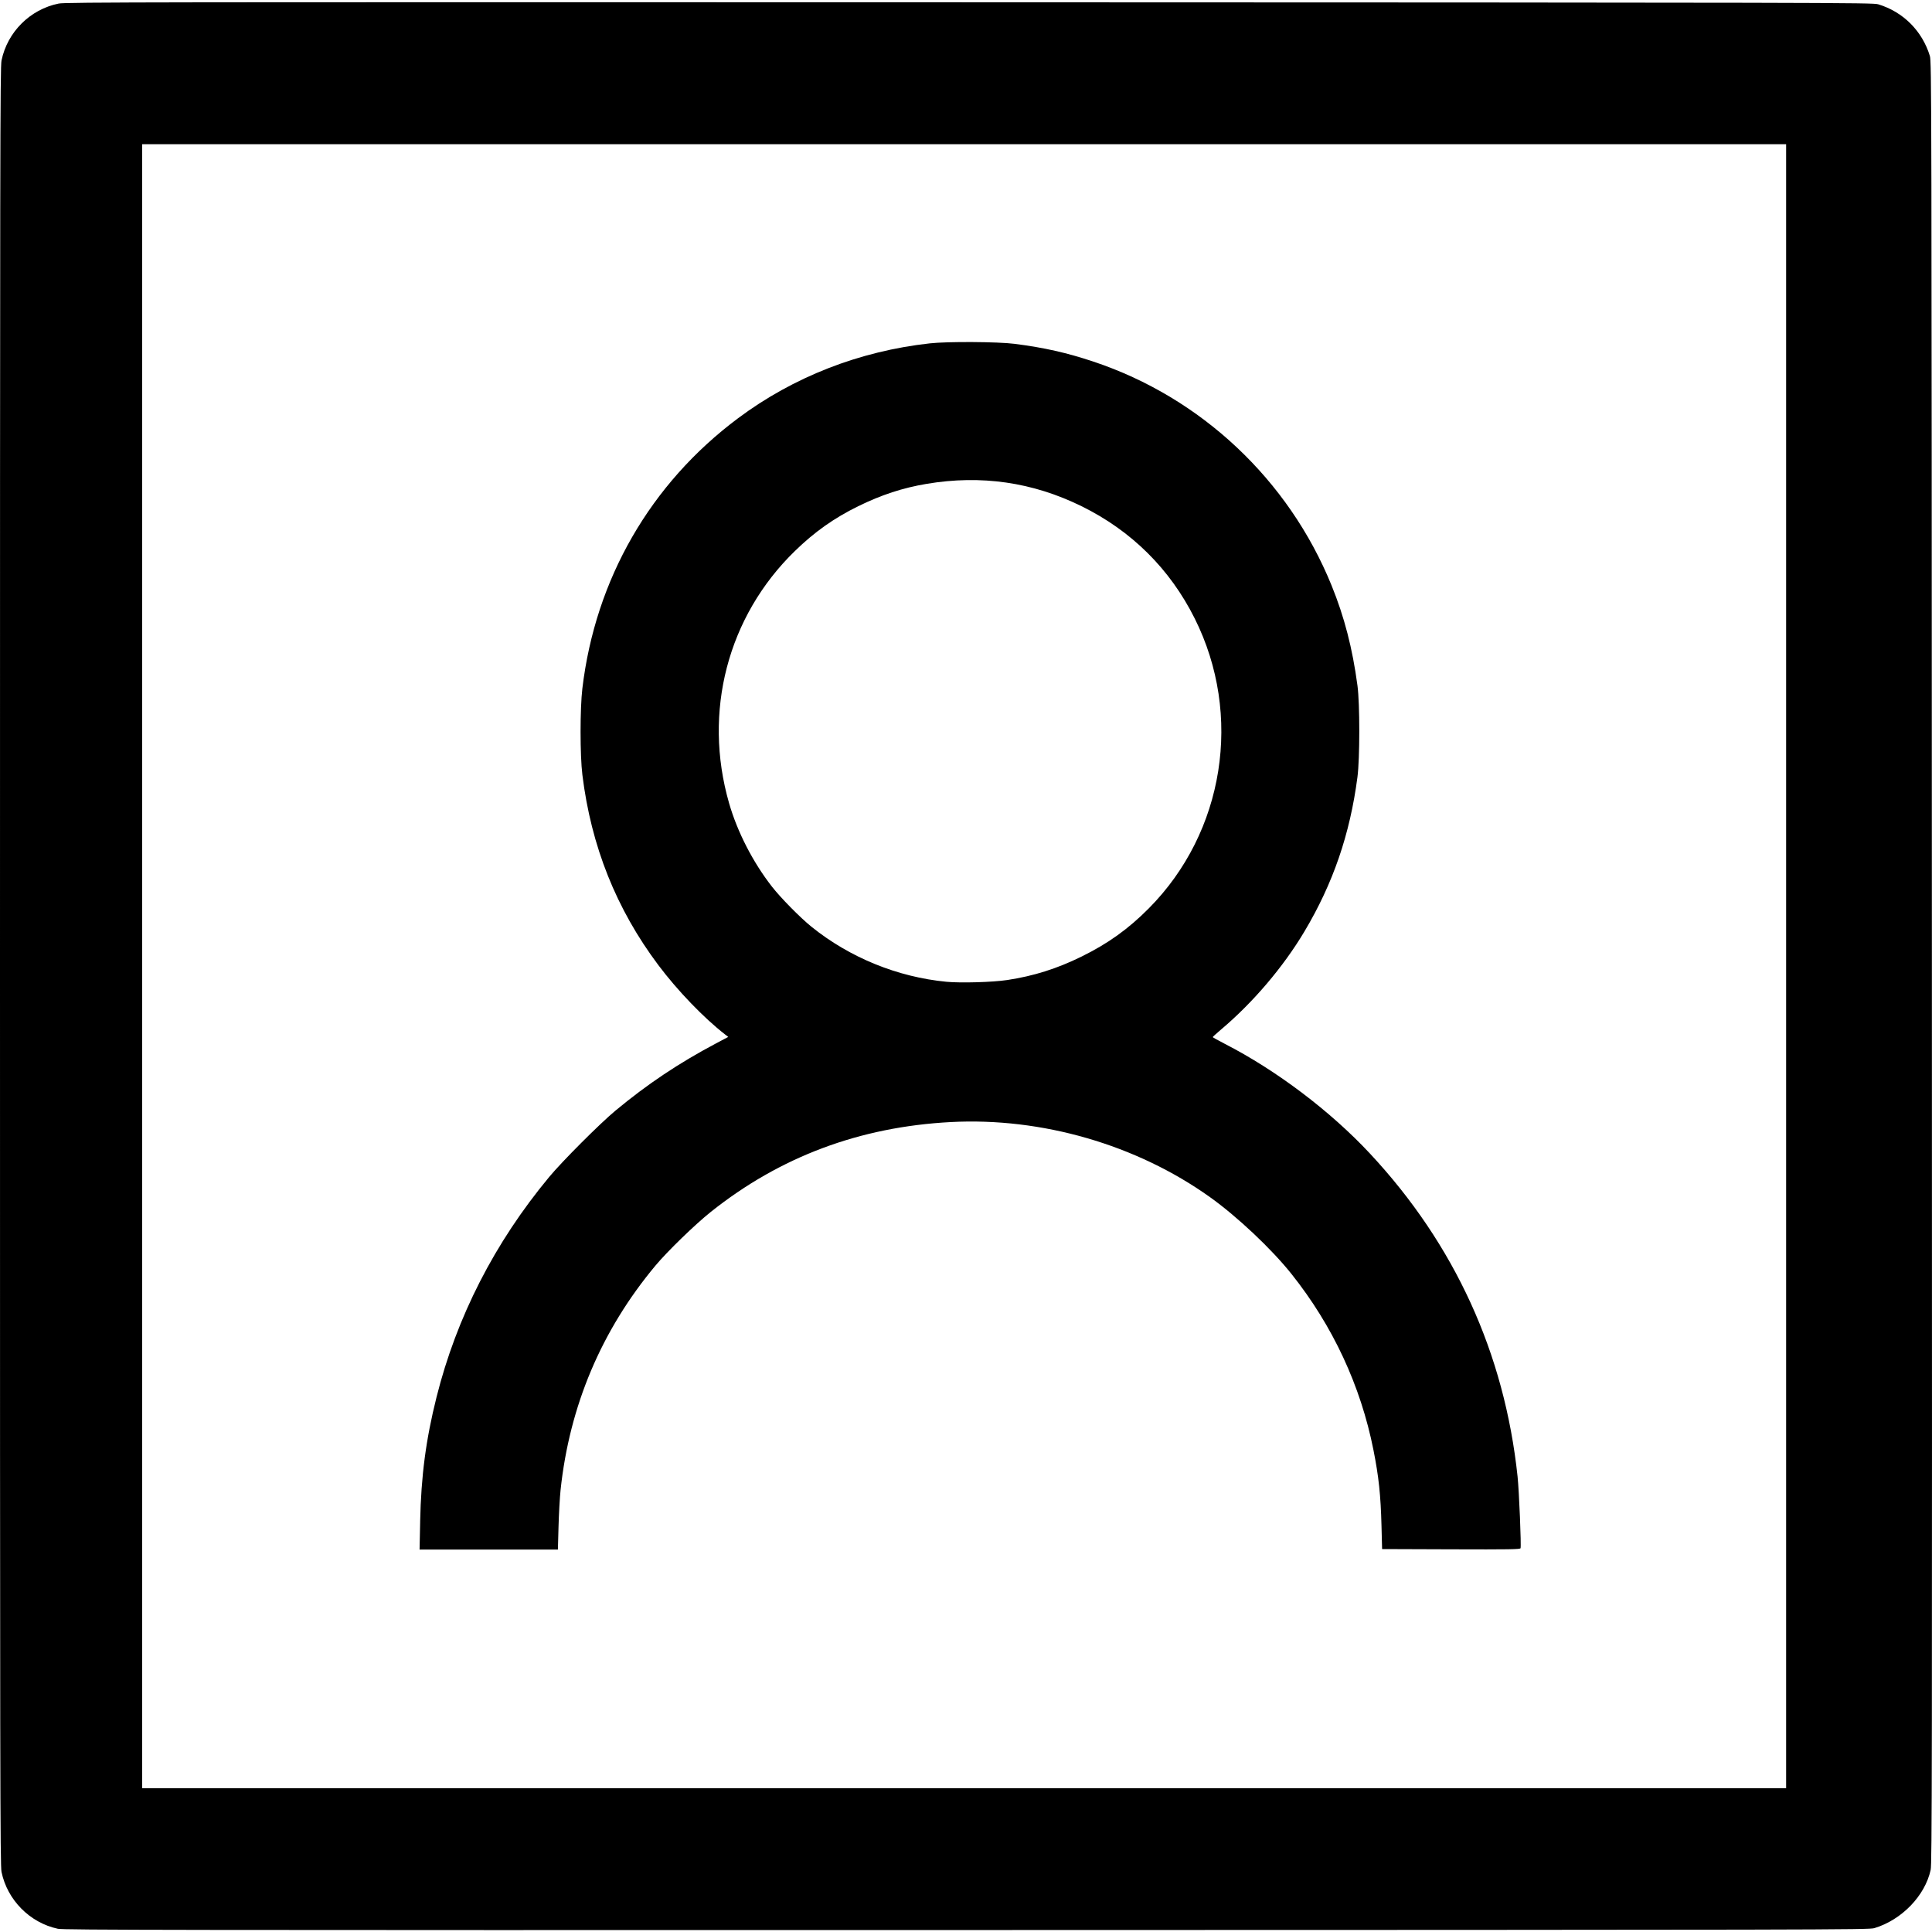 <svg xmlns:rdf="http://www.w3.org/1999/02/22-rdf-syntax-ns#" xmlns="http://www.w3.org/2000/svg" height="512" width="512" version="1.1" xmlns:cc="http://creativecommons.org/ns#" xmlns:dc="http://purl.org/dc/elements/1.1/" viewBox="0 0 512 512">
	<g transform="translate(0 -540.36)">
		<path d="m15.311 1051.5c-7.402-1.588-13.371-7.618-14.909-15.06-0.366-1.8-0.402-23.3-0.402-240.02-0-216.74 0.036-238.26 0.402-240.03 1.562-7.57 7.599-13.57 15.162-15.09 1.831-0.367 23.309-0.396 241.34-0.332 230.39 0.068 239.38 0.088 240.84 0.53 6.618 2.003 11.656 7.043 13.691 13.696 0.448 1.466 0.466 9.505 0.535 240.21 0.065 216.55 0.035 238.86-0.327 240.51-1.507 6.865-7.657 13.225-14.911 15.42-1.461 0.442-10.402 0.461-240.59 0.504-211 0.04-239.28 0-240.83-0.332zm458.03-255.09v-217.84h-217.84-217.84v217.84 217.84h217.84 217.84v-217.84zm-362 147.2c0.253-12.116 1.522-21.751 4.346-33.005 5.334-21.262 15.408-40.948 29.855-58.339 3.461-4.166 13.425-14.142 17.542-17.563 8.46-7.03 16.77-12.586 26.656-17.825l3.253-1.724-0.851-0.66c-5.633-4.373-12.615-11.629-17.668-18.362-11.158-14.868-17.818-31.55-20.14-50.445-0.636-5.175-0.637-17.55-0.002-22.883 3.449-28.956 18.027-54.257 41.257-71.604 14.665-10.951 32.17-17.787 50.824-19.848 4.7-0.519 18.054-0.441 22.504 0.131 7.846 1.01 13.798 2.353 20.861 4.709 28.53 9.516 51.705 31.299 63.096 59.303 3.393 8.342 5.548 16.672 6.868 26.55 0.647 4.839 0.643 19.313-0.007 24.274-1.981 15.134-6.46 28.17-14.061 40.918-5.598 9.388-13.591 18.785-22.076 25.953-1.217 1.028-2.211 1.934-2.208 2.014 0.002 0.08 1.445 0.885 3.207 1.789 13.67 7.016 27.984 17.837 38.465 29.078 22.459 24.091 35.656 52.971 39.11 85.592 0.405 3.824 1.008 18.412 0.785 18.992-0.115 0.3-2.93 0.344-18.412 0.29l-18.276-0.065-0.16-6.195c-0.211-8.149-0.726-12.991-2.137-20.089-3.385-17.033-10.788-32.917-21.749-46.665-5.268-6.607-14.36-15.173-21.571-20.321-19.472-13.903-44.603-21.176-68.729-19.892-24.109 1.283-45.205 9.187-63.555 23.809-4.162 3.317-11.519 10.456-14.688 14.255-14.299 17.138-22.755 37.138-25.121 59.421-0.207 1.947-0.451 6.299-0.543 9.672l-0.167 6.132h-18.329-18.329l0.155-7.396zm155.57-143.53c7.025-1.065 13.192-3.01 19.706-6.216 7.028-3.459 12.393-7.305 17.826-12.777 20.043-20.186 24.963-51.246 12.169-76.828-6.569-13.136-16.757-23.241-29.995-29.752-12.97-6.379-26.582-8.344-41.047-5.924-6.3 1.054-11.99 2.914-18.121 5.924-6.411 3.148-11.558 6.787-16.783 11.868-17.84 17.347-24.431 42.609-17.444 66.861 2.182 7.575 6.293 15.586 11.307 22.032 2.334 3.002 7.524 8.273 10.53 10.696 10.136 8.17 22.812 13.335 35.779 14.578 3.766 0.361 12.249 0.117 16.074-0.463z"/>
	</g>
</svg>
